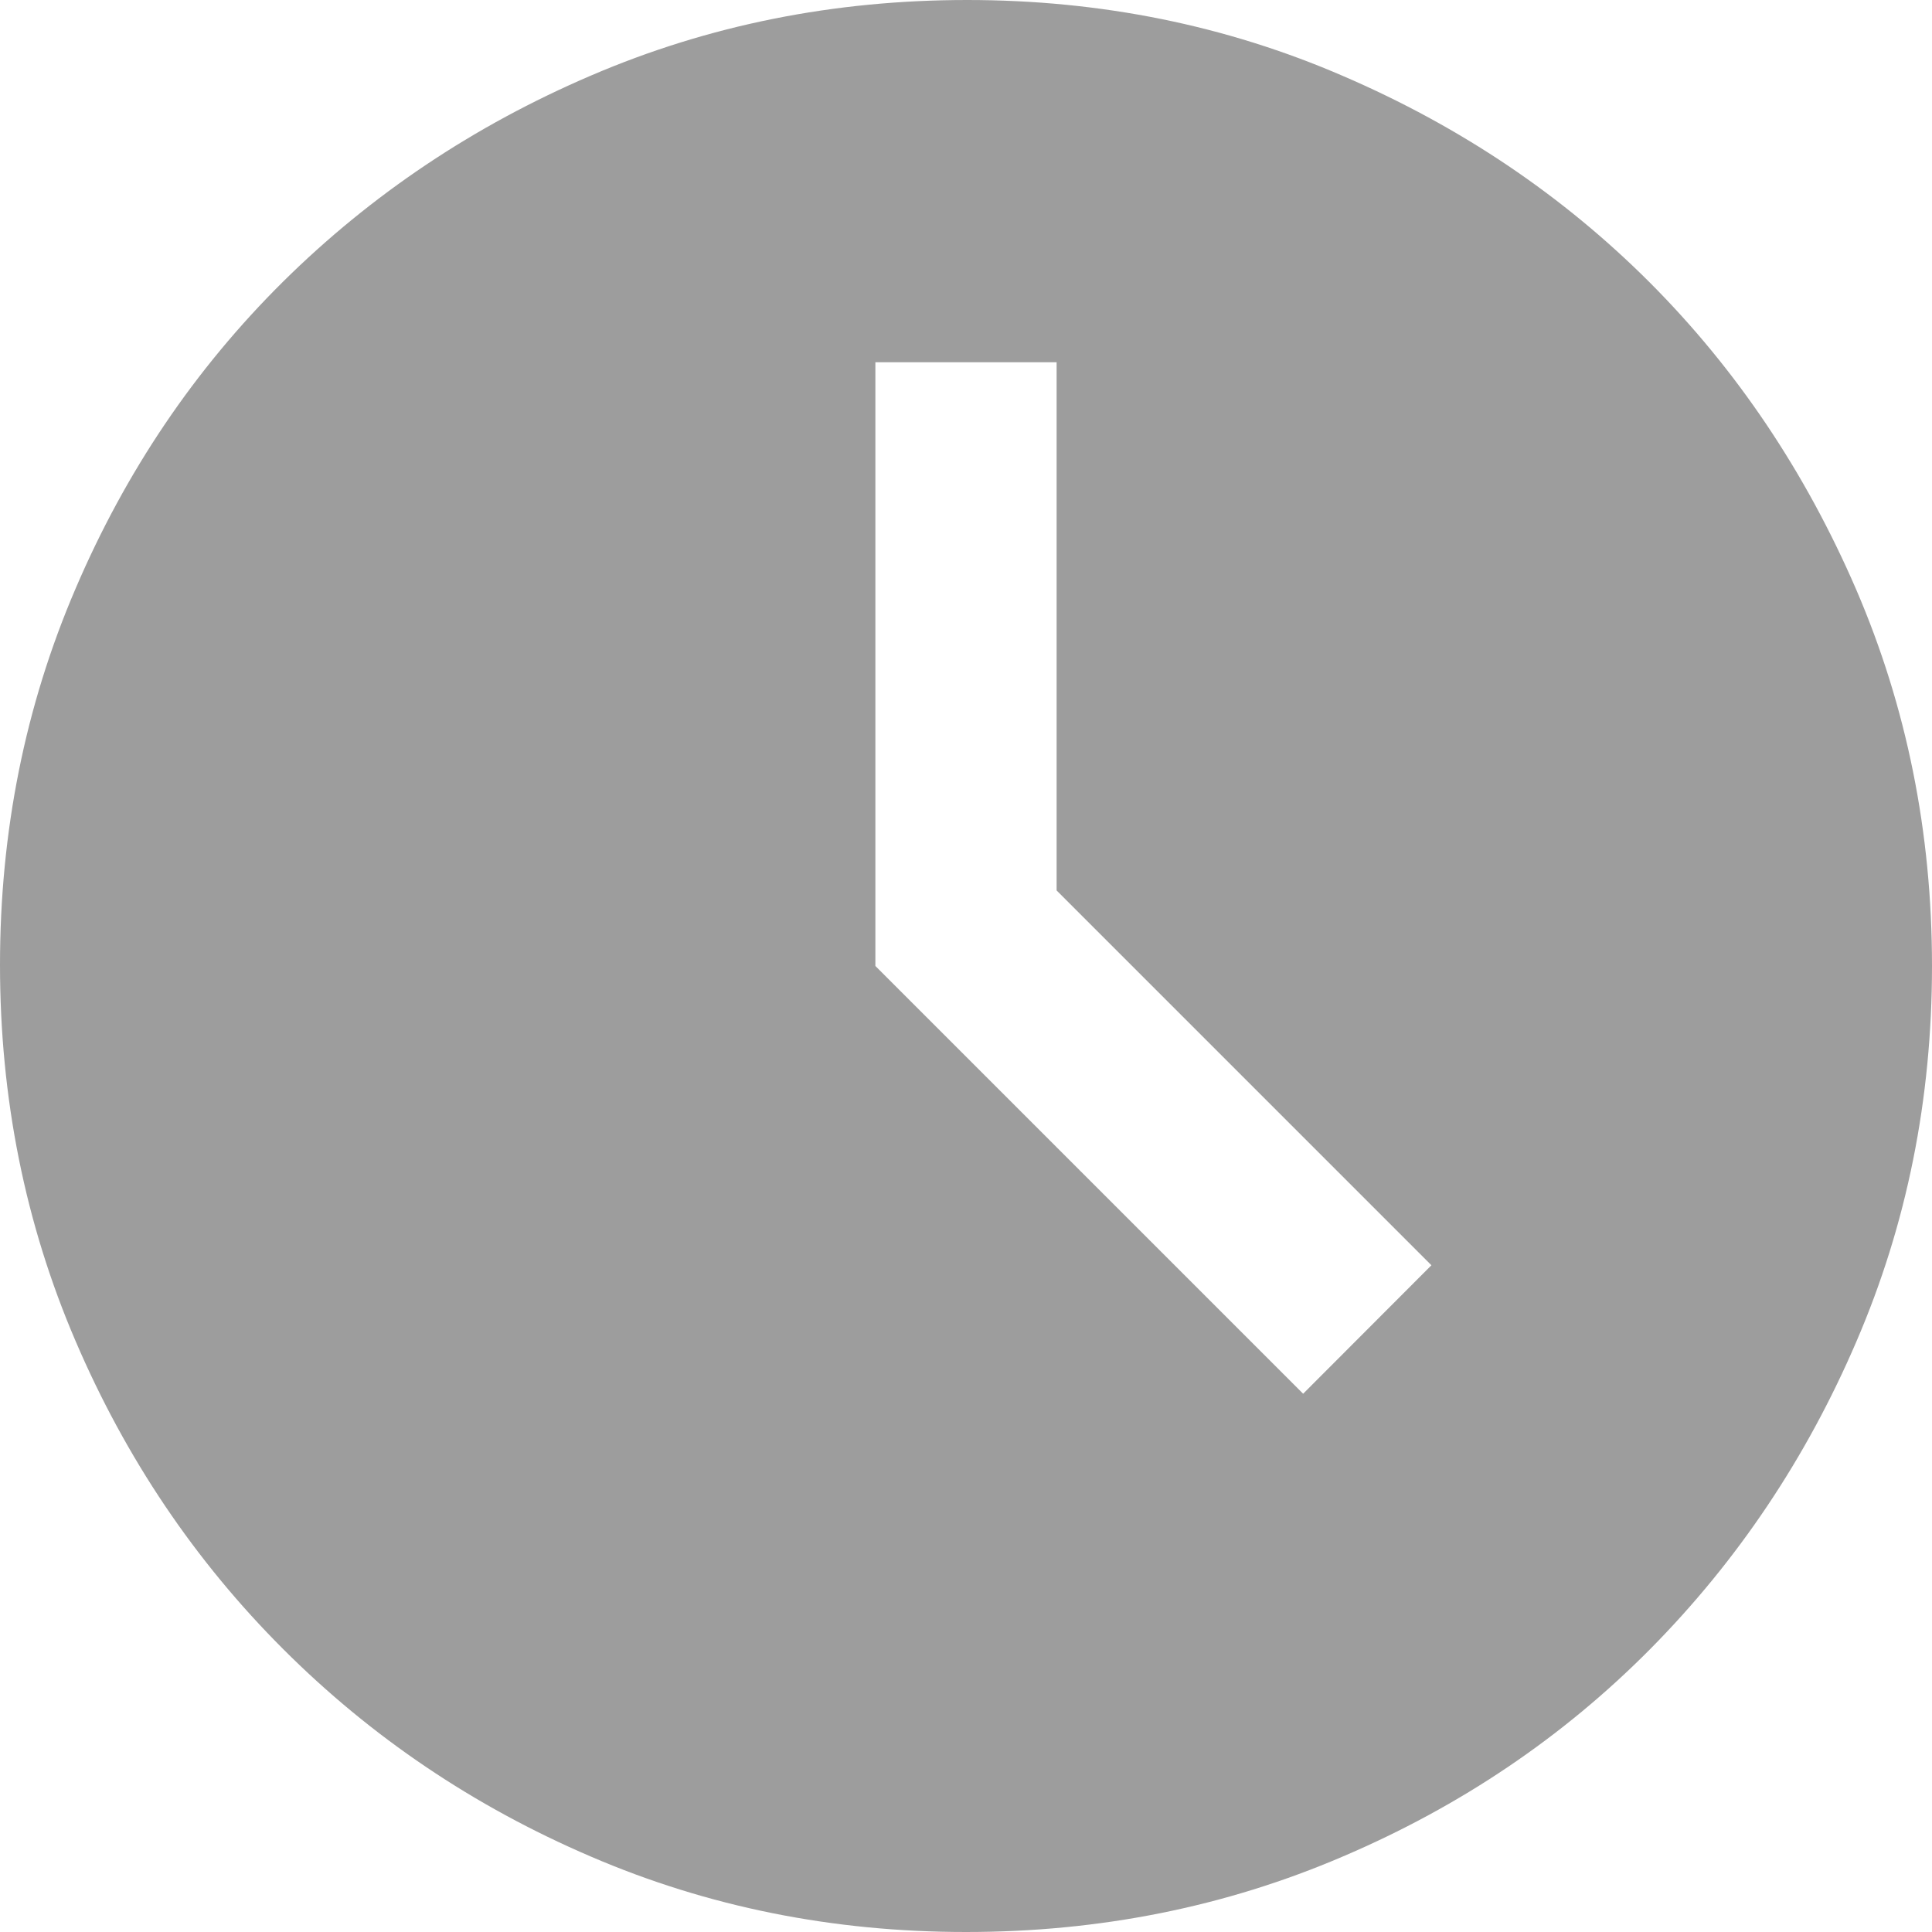 <svg width="10" height="10" viewBox="0 0 10 10" fill="none" xmlns="http://www.w3.org/2000/svg">
<path d="M6.745 7.214L7.409 6.549L5.469 4.609V1.875H4.531V5L6.745 7.214ZM5 10C4.311 10 3.663 9.87 3.057 9.609C2.451 9.349 1.921 8.991 1.465 8.535C1.009 8.079 0.651 7.548 0.391 6.941C0.13 6.333 0 5.684 0 4.994C0 4.304 0.13 3.655 0.391 3.047C0.651 2.439 1.009 1.91 1.465 1.458C1.921 1.007 2.452 0.651 3.059 0.391C3.667 0.13 4.316 0 5.006 0C5.696 0 6.346 0.131 6.953 0.394C7.561 0.656 8.089 1.012 8.539 1.462C8.989 1.913 9.344 2.442 9.607 3.05C9.869 3.658 10 4.308 10 5C10 5.689 9.87 6.337 9.609 6.943C9.349 7.549 8.993 8.079 8.542 8.535C8.09 8.991 7.56 9.349 6.951 9.609C6.343 9.87 5.692 10 5 10Z" fill="#9D9D9D"/>
</svg>
